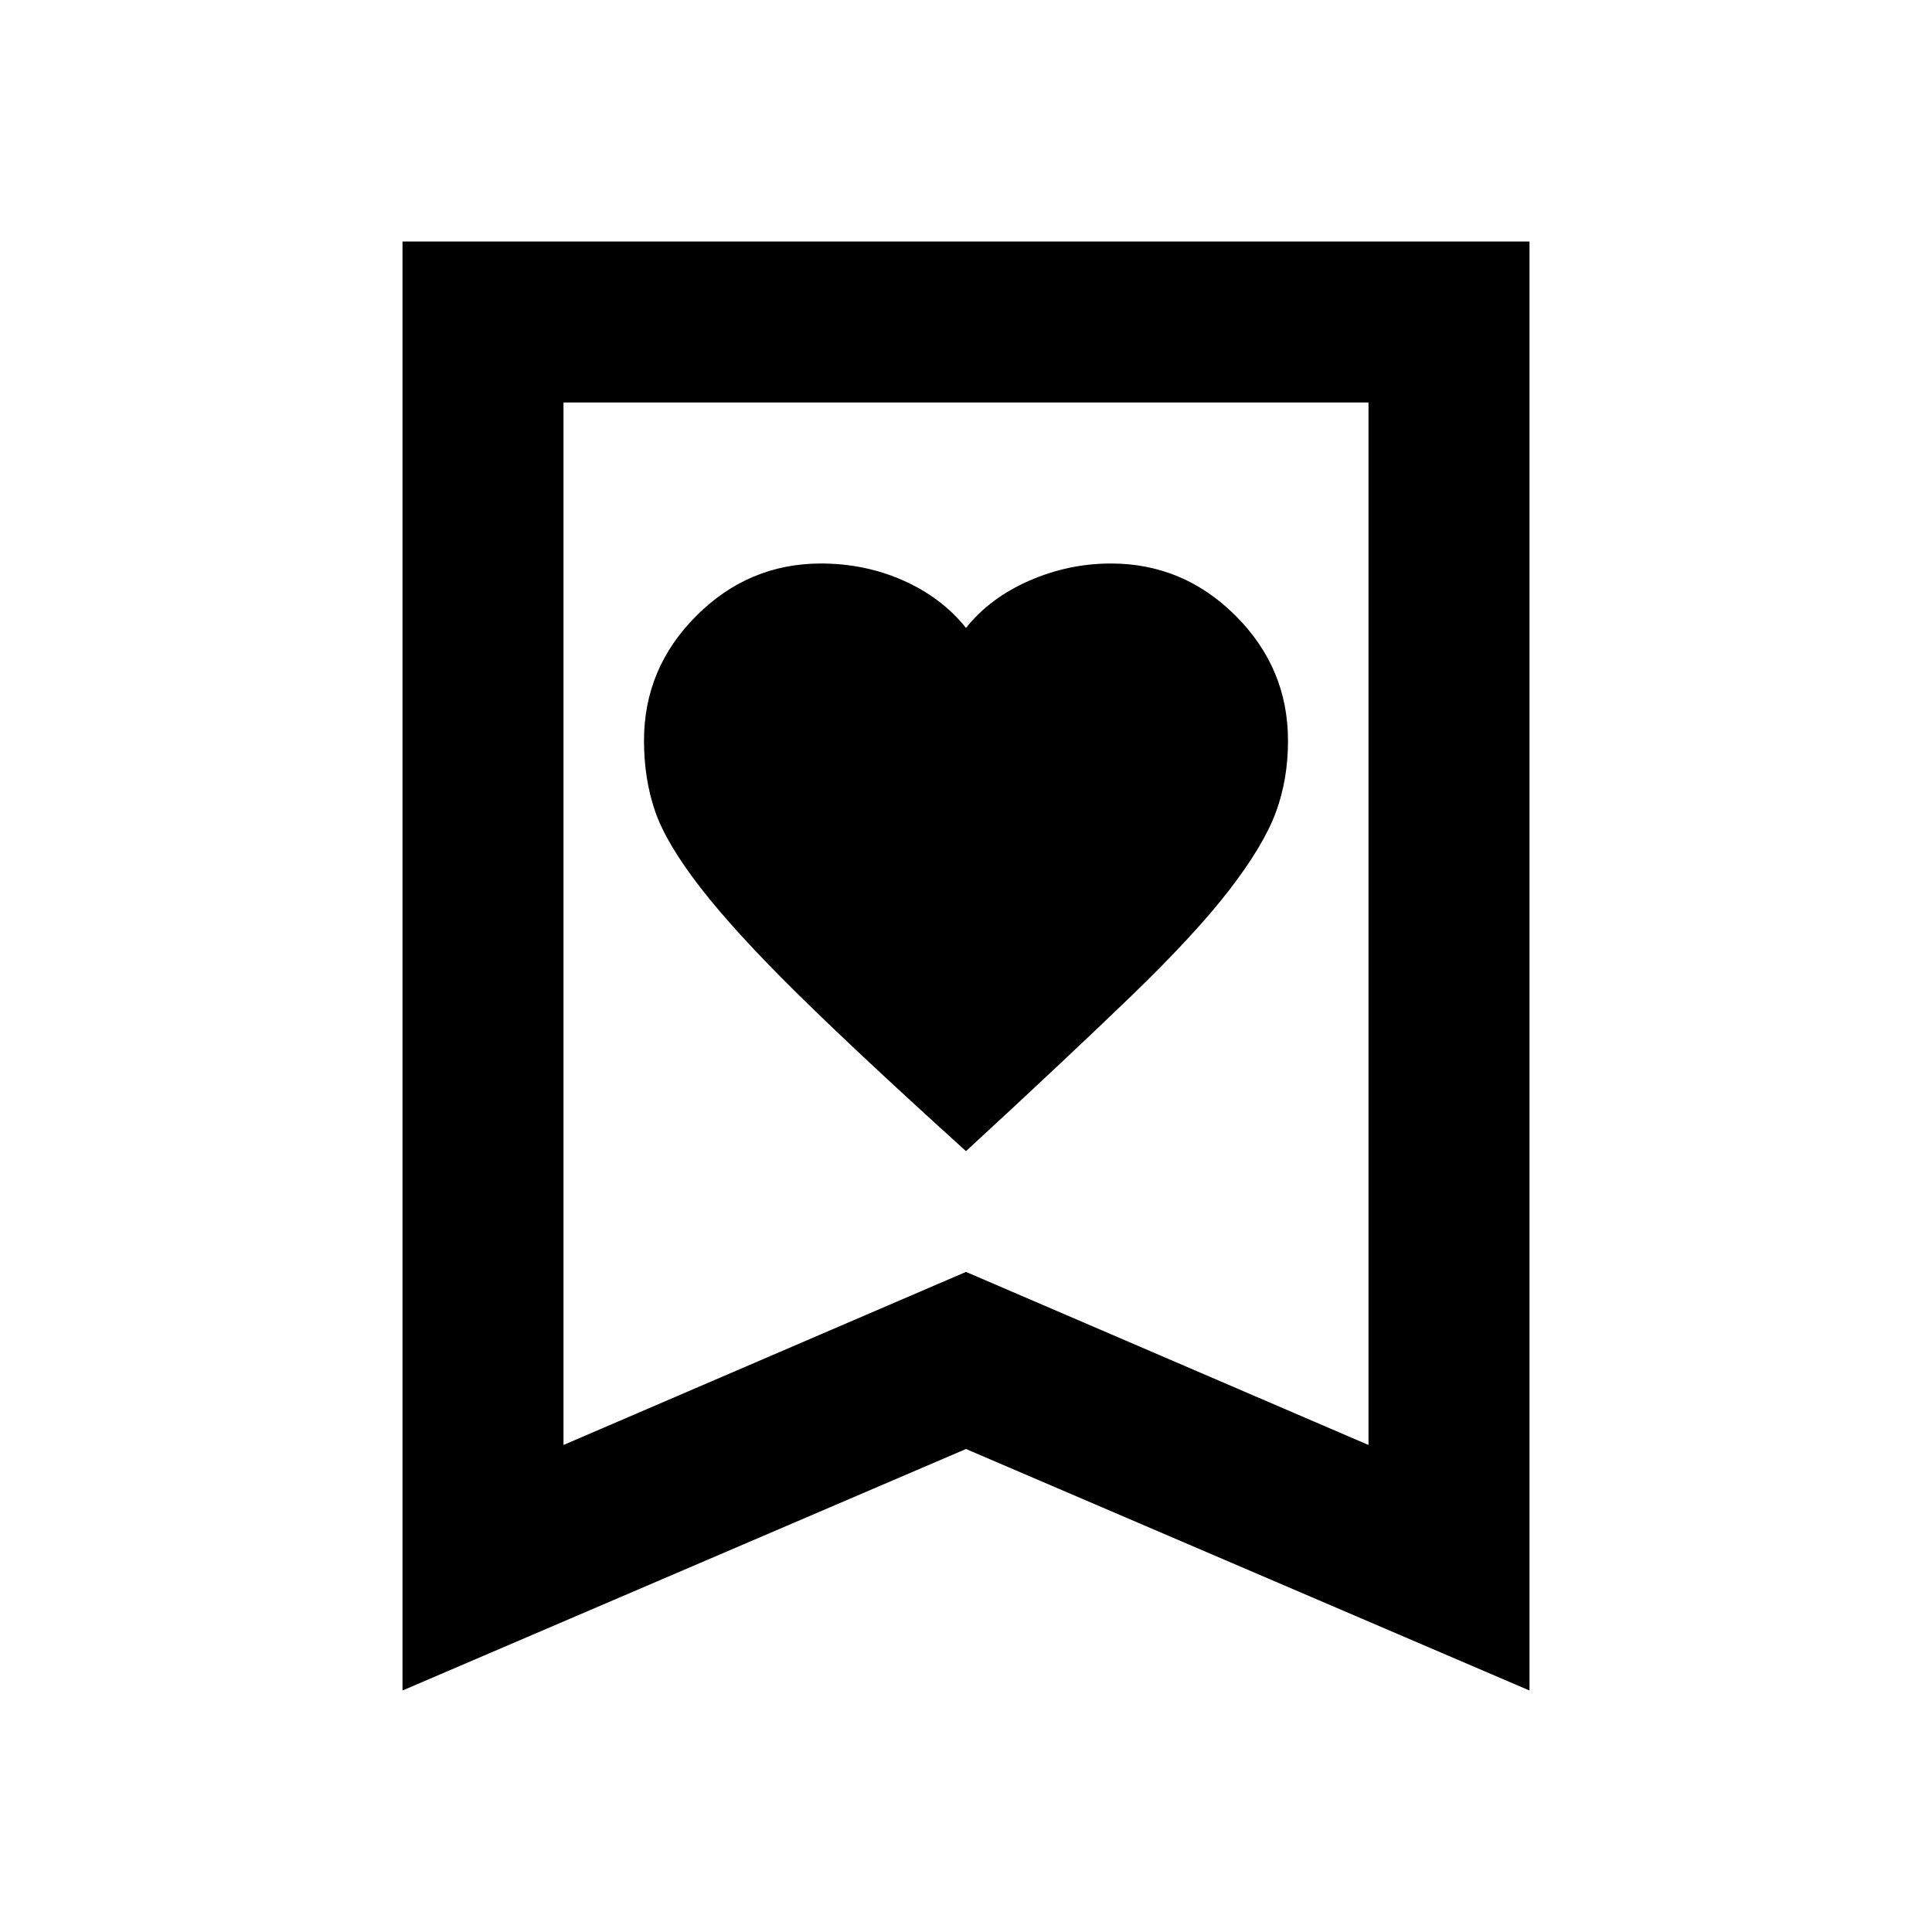 <svg xmlns="http://www.w3.org/2000/svg" xmlns:xlink="http://www.w3.org/1999/xlink" width="24" height="24" viewBox="0 0 24 24"><path fill="currentColor" d="M12 14.3q1.275-1.175 2.063-1.937t1.212-1.313t.575-.962T16 9.2q0-.9-.65-1.55T13.8 7q-.525 0-1.013.213T12 7.8q-.3-.375-.775-.587T10.2 7q-.9 0-1.55.65T8 9.2q0 .475.137.875t.563.95t1.2 1.313T12 14.3M5 21V3h14v18l-7-3zm2-3.05l5-2.15l5 2.15V5H7zM7 5h10z"/></svg>